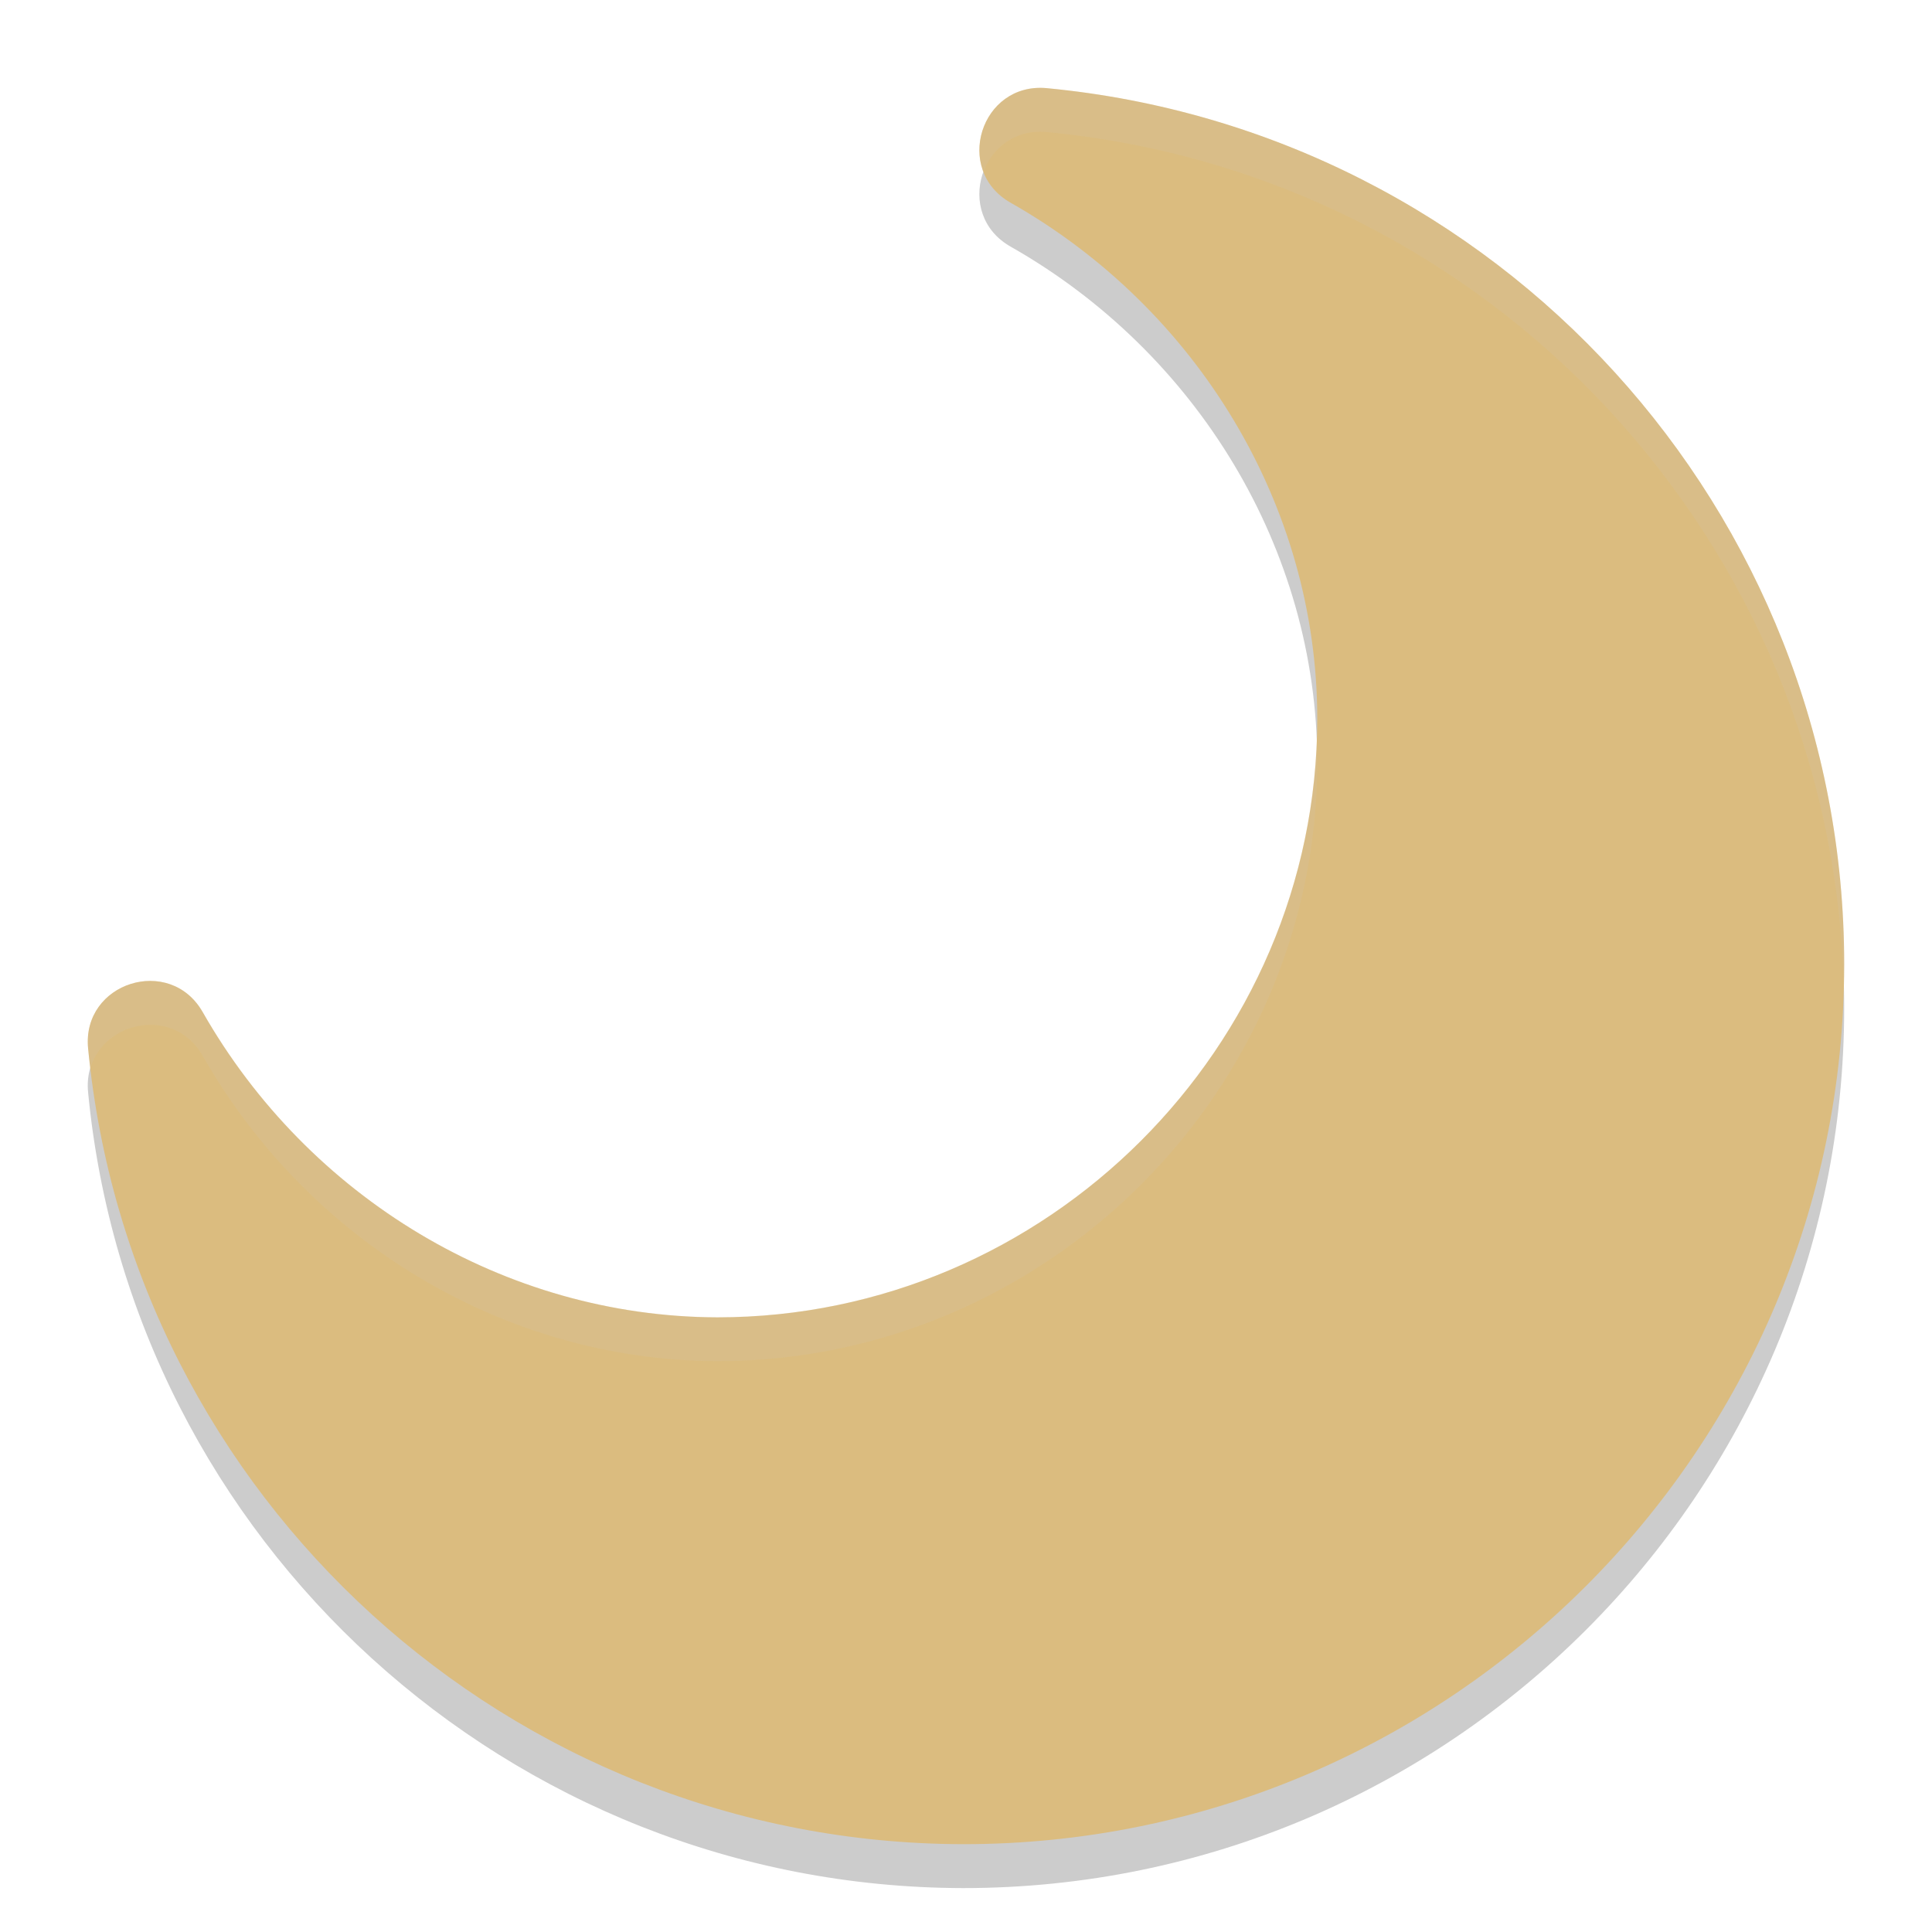 <svg xmlns="http://www.w3.org/2000/svg" width="22" height="22" version="1.1">
 <path style="opacity:0.2" d="m 11.921,1.504 c -0.752,-0.072 -1.07,0.933 -0.412,1.305 2.117,1.201 3.49,3.442 3.491,5.874 0,3.74 -3.086,6.817 -6.83,6.818 -2.427,-0.007 -4.661,-1.369 -5.862,-3.476 -0.373,-0.655 -1.377,-0.338 -1.305,0.412 0.493,5.125 4.808,9.052 9.963,9.063 6e-4,1e-6 0.001,1e-6 0.002,0 C 16.5,21.5 21,17.005 21,11.479 21,6.32 17.063,1.994 11.921,1.504 Z"/>
 <path style="fill:#dbbc7f" d="m 11.921,1.004 c -0.752,-0.072 -1.07,0.933 -0.412,1.305 2.117,1.201 3.49,3.442 3.491,5.874 0,3.74 -3.086,6.817 -6.83,6.818 -2.427,-0.007 -4.661,-1.369 -5.862,-3.476 -0.373,-0.655 -1.377,-0.338 -1.305,0.412 0.493,5.125 4.808,9.052 9.963,9.063 6e-4,1e-6 0.001,1e-6 0.002,0 C 16.5,21 21,16.505 21,10.979 21,5.82 17.063,1.494 11.921,1.004 Z"/>
 <path style="opacity:0.2;fill:#d3c6aa" d="m 11.785,1.002 c -0.486,0.039 -0.742,0.552 -0.586,0.955 0.101,-0.273 0.36,-0.488 0.722,-0.453 5.057,0.482 8.947,4.676 9.073,9.724 C 20.996,11.145 21,11.063 21,10.979 21,5.82 17.062,1.494 11.921,1.004 c -0.047,-0.005 -0.092,-0.005 -0.136,-0.002 z m 3.208,7.469 C 14.839,12.079 11.817,14.999 8.17,15 5.743,14.993 3.509,13.632 2.309,11.524 1.935,10.87 0.932,11.187 1.004,11.937 c 0.007,0.074 0.018,0.148 0.026,0.222 C 1.193,11.62 1.986,11.458 2.309,12.024 3.509,14.132 5.743,15.493 8.17,15.5 11.914,15.499 15,12.423 15,8.683 c -2.3e-5,-0.071 -0.004,-0.141 -0.007,-0.212 z"/>
</svg>
